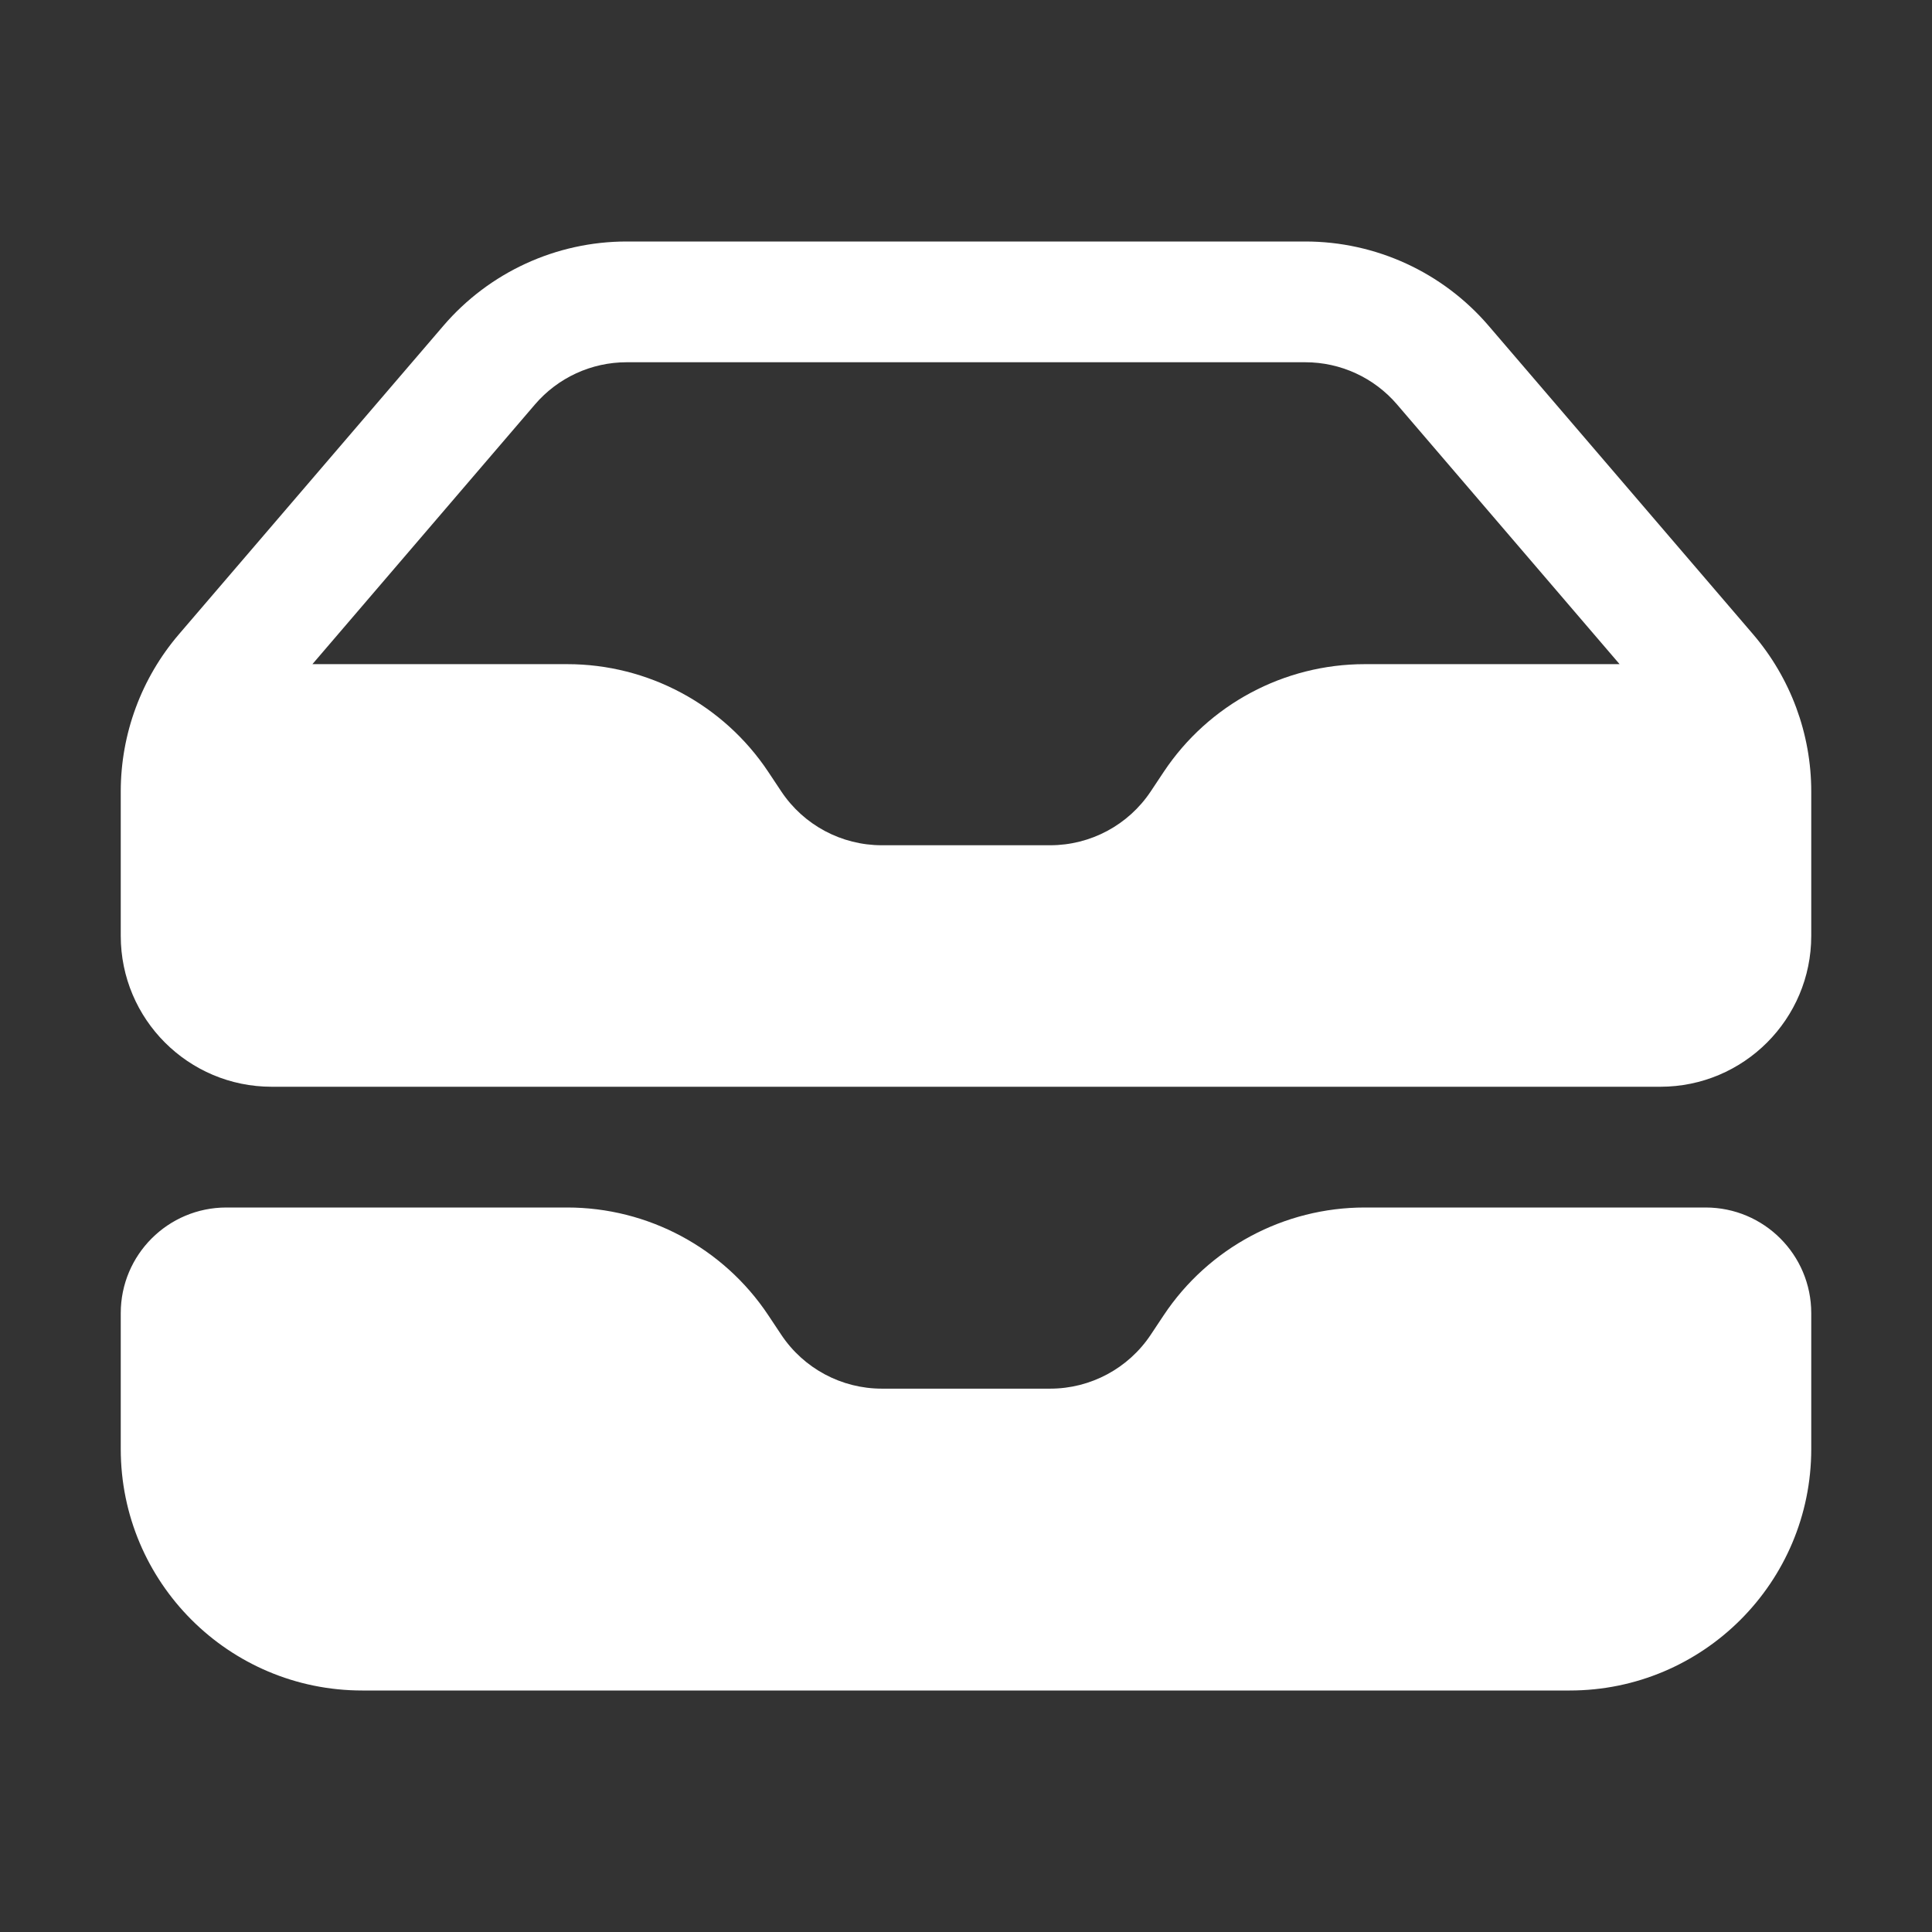 <svg width="34" height="34" viewBox="0 0 34 34" fill="none" xmlns="http://www.w3.org/2000/svg">
<rect x="0" y="0" width="34" height="34" fill="#333333" stroke="none"/>
<path fill-rule="evenodd" clip-rule="evenodd" d="M2.125 13.929V16.469C2.125 17.936 3.314 19.125 4.781 19.125H29.219C30.686 19.125 31.875 17.936 31.875 16.469V13.929C31.875 12.915 31.512 11.934 30.852 11.163L26.198 5.734C25.391 4.792 24.212 4.25 22.971 4.25H11.028C9.788 4.25 8.609 4.792 7.802 5.734L3.148 11.163C2.488 11.934 2.125 12.915 2.125 13.929ZM11.028 6.375C10.408 6.375 9.819 6.646 9.415 7.117L5.498 11.688H9.982C11.403 11.688 12.73 12.398 13.518 13.58L13.75 13.929C14.144 14.52 14.808 14.875 15.518 14.875H18.482C19.192 14.875 19.856 14.52 20.25 13.929L20.482 13.58C21.27 12.398 22.597 11.688 24.018 11.688H28.502L24.585 7.117C24.181 6.646 23.592 6.375 22.971 6.375H11.028Z" fill="white"/>
<path d="M3.984 21.25C2.957 21.25 2.125 22.082 2.125 23.109V25.5C2.125 27.847 4.028 29.75 6.375 29.75H27.625C29.972 29.75 31.875 27.847 31.875 25.5V23.109C31.875 22.082 31.043 21.25 30.016 21.25H24.018C22.597 21.25 21.27 21.96 20.482 23.142L20.25 23.491C19.856 24.082 19.192 24.438 18.482 24.438H15.518C14.808 24.438 14.144 24.082 13.75 23.491L13.518 23.142C12.73 21.96 11.403 21.25 9.982 21.25H3.984Z" fill="white"/>
</svg>
